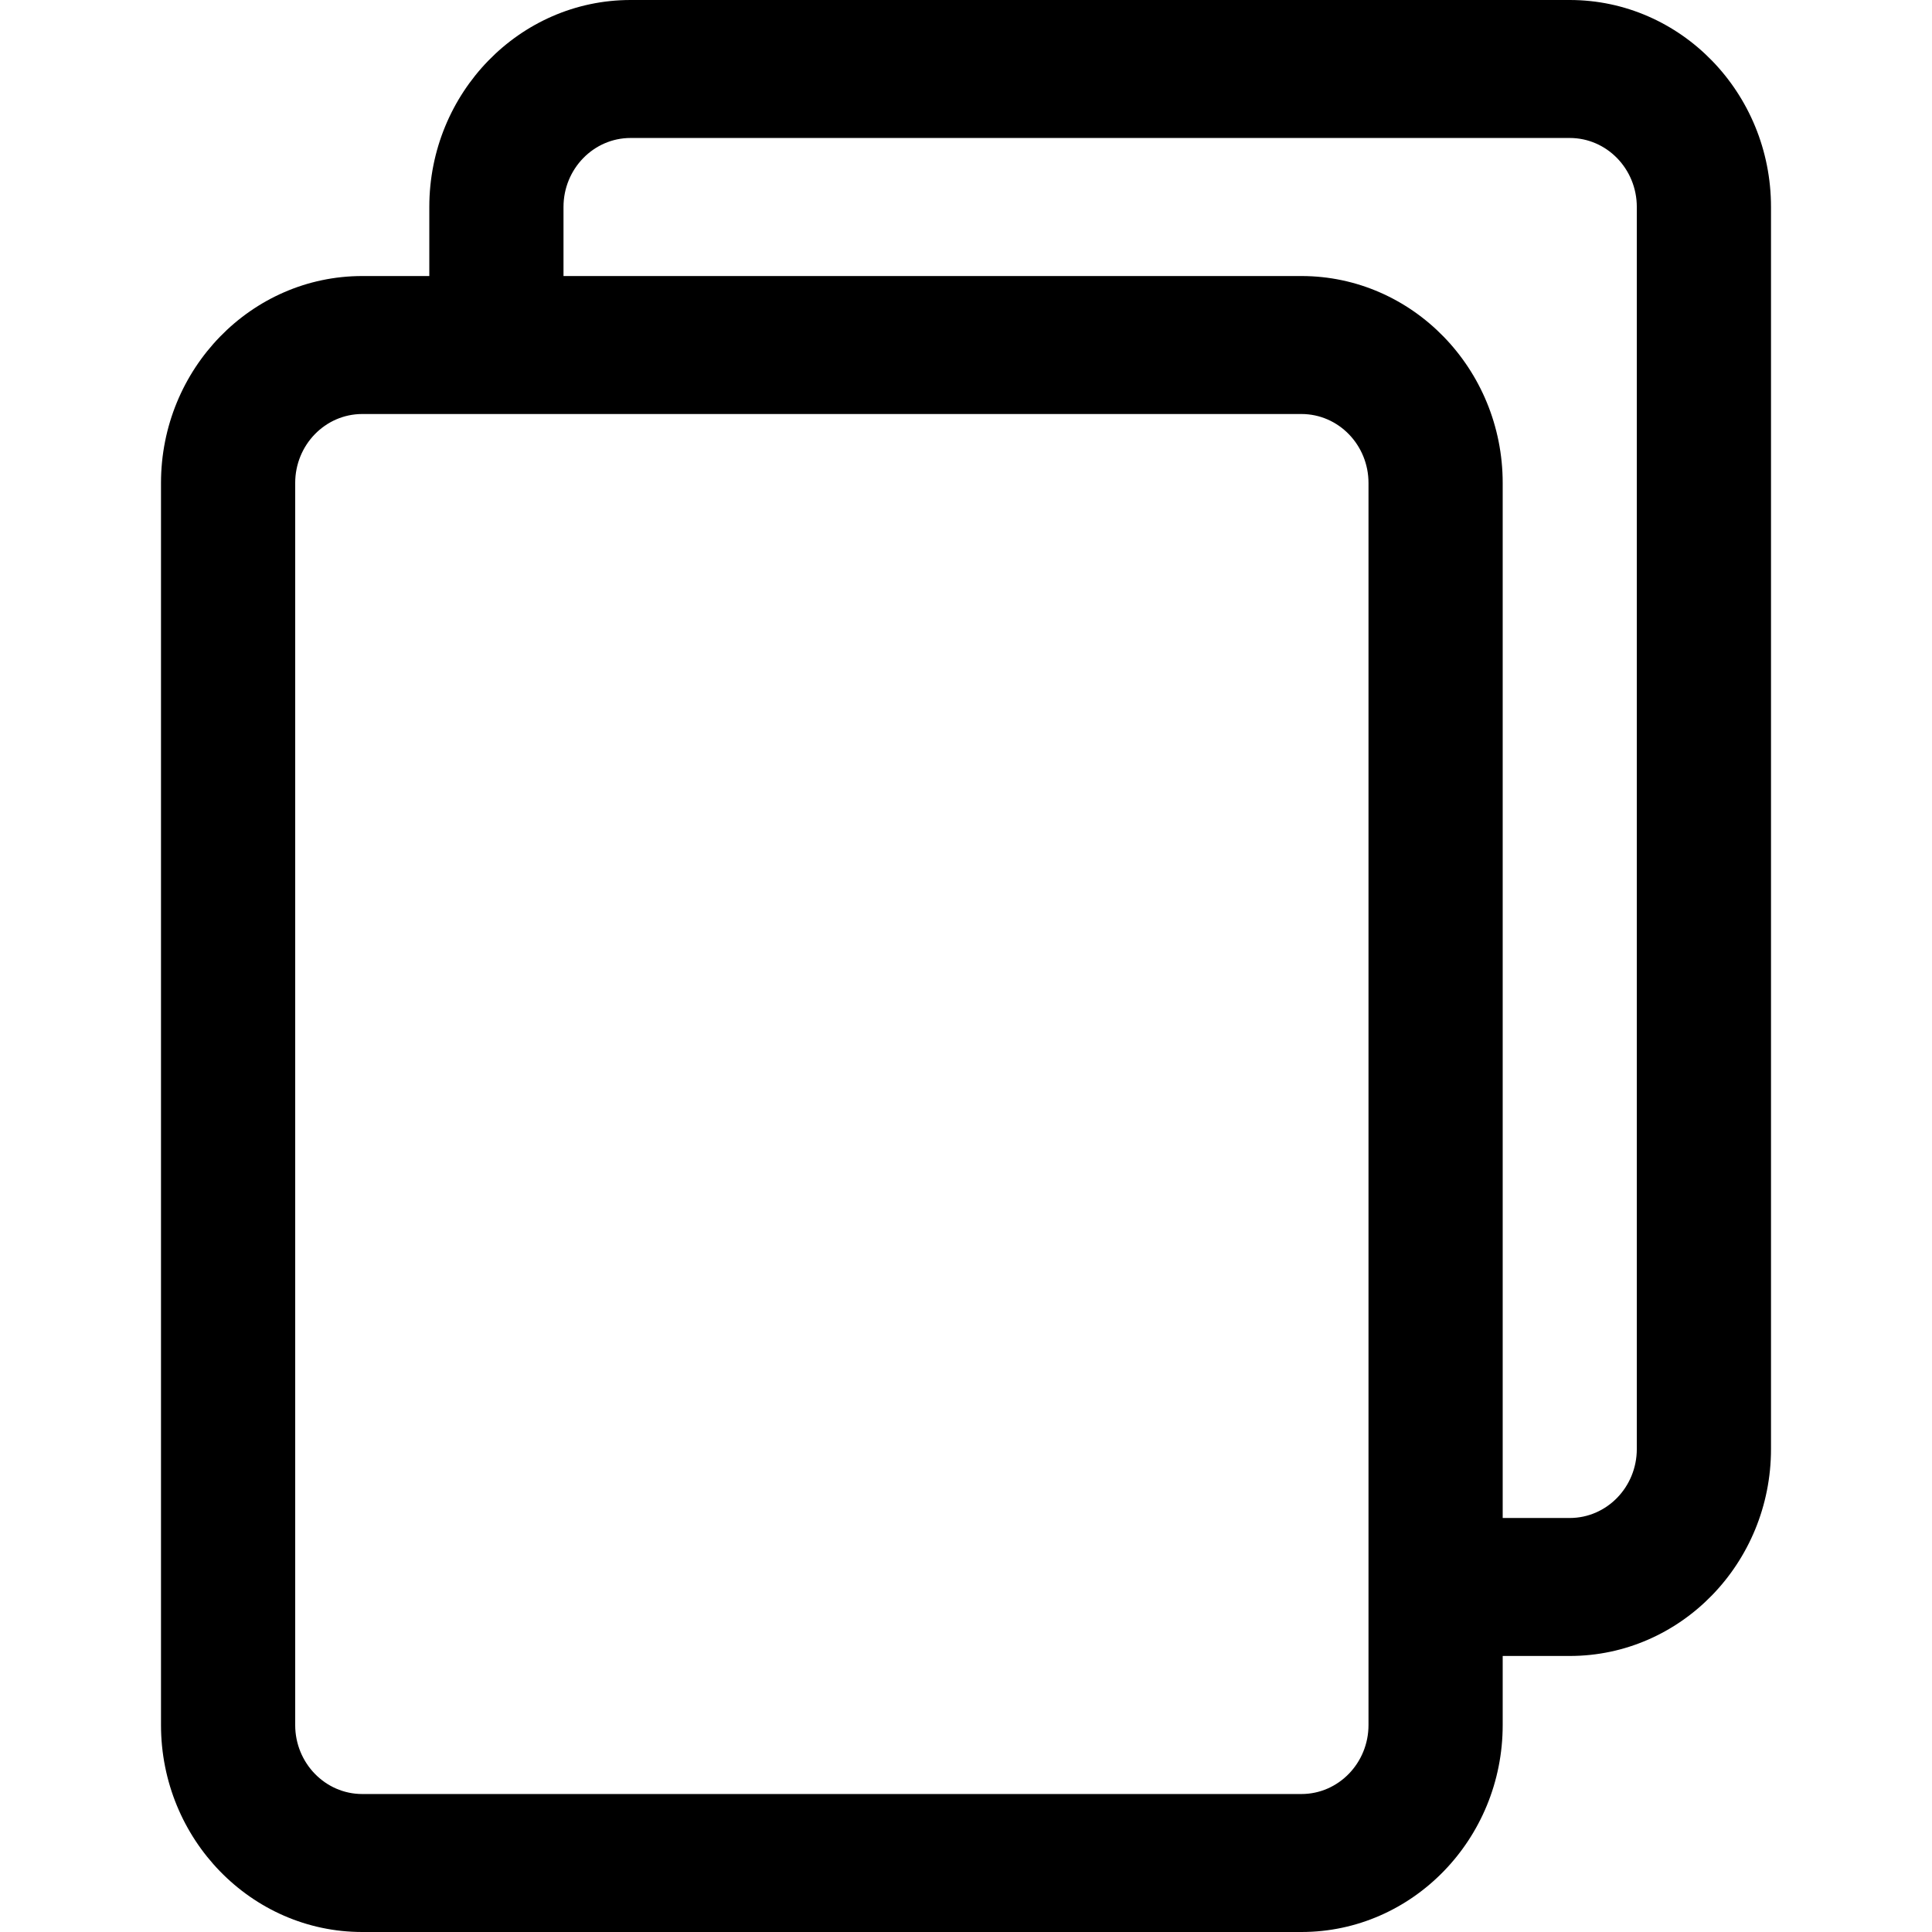 <svg width="24" height="24" viewBox="0 0 24 24" fill="#000000" xmlns="http://www.w3.org/2000/svg">
<path d="M19.5 0H7.833C6.455 0 5.333 1.153 5.333 2.571V3.429H4.5C3.121 3.429 2 4.582 2 6V21.429C2 22.846 3.121 24 4.5 24H16.167C17.545 24 18.667 22.846 18.667 21.429V20.571H19.5C20.879 20.571 22 19.418 22 18V2.571C22 1.153 20.879 0 19.5 0ZM17 21.429C17 21.901 16.627 22.286 16.167 22.286H4.5C4.04 22.286 3.667 21.901 3.667 21.429V6C3.667 5.527 4.04 5.143 4.5 5.143H16.167C16.627 5.143 17 5.527 17 6V21.429ZM20.333 18C20.333 18.473 19.96 18.857 19.5 18.857H18.667V12.429V6C18.667 4.582 17.545 3.429 16.167 3.429H7V2.571C7 2.098 7.374 1.714 7.833 1.714H19.5C19.96 1.714 20.333 2.098 20.333 2.571V18Z"/>
</svg>
